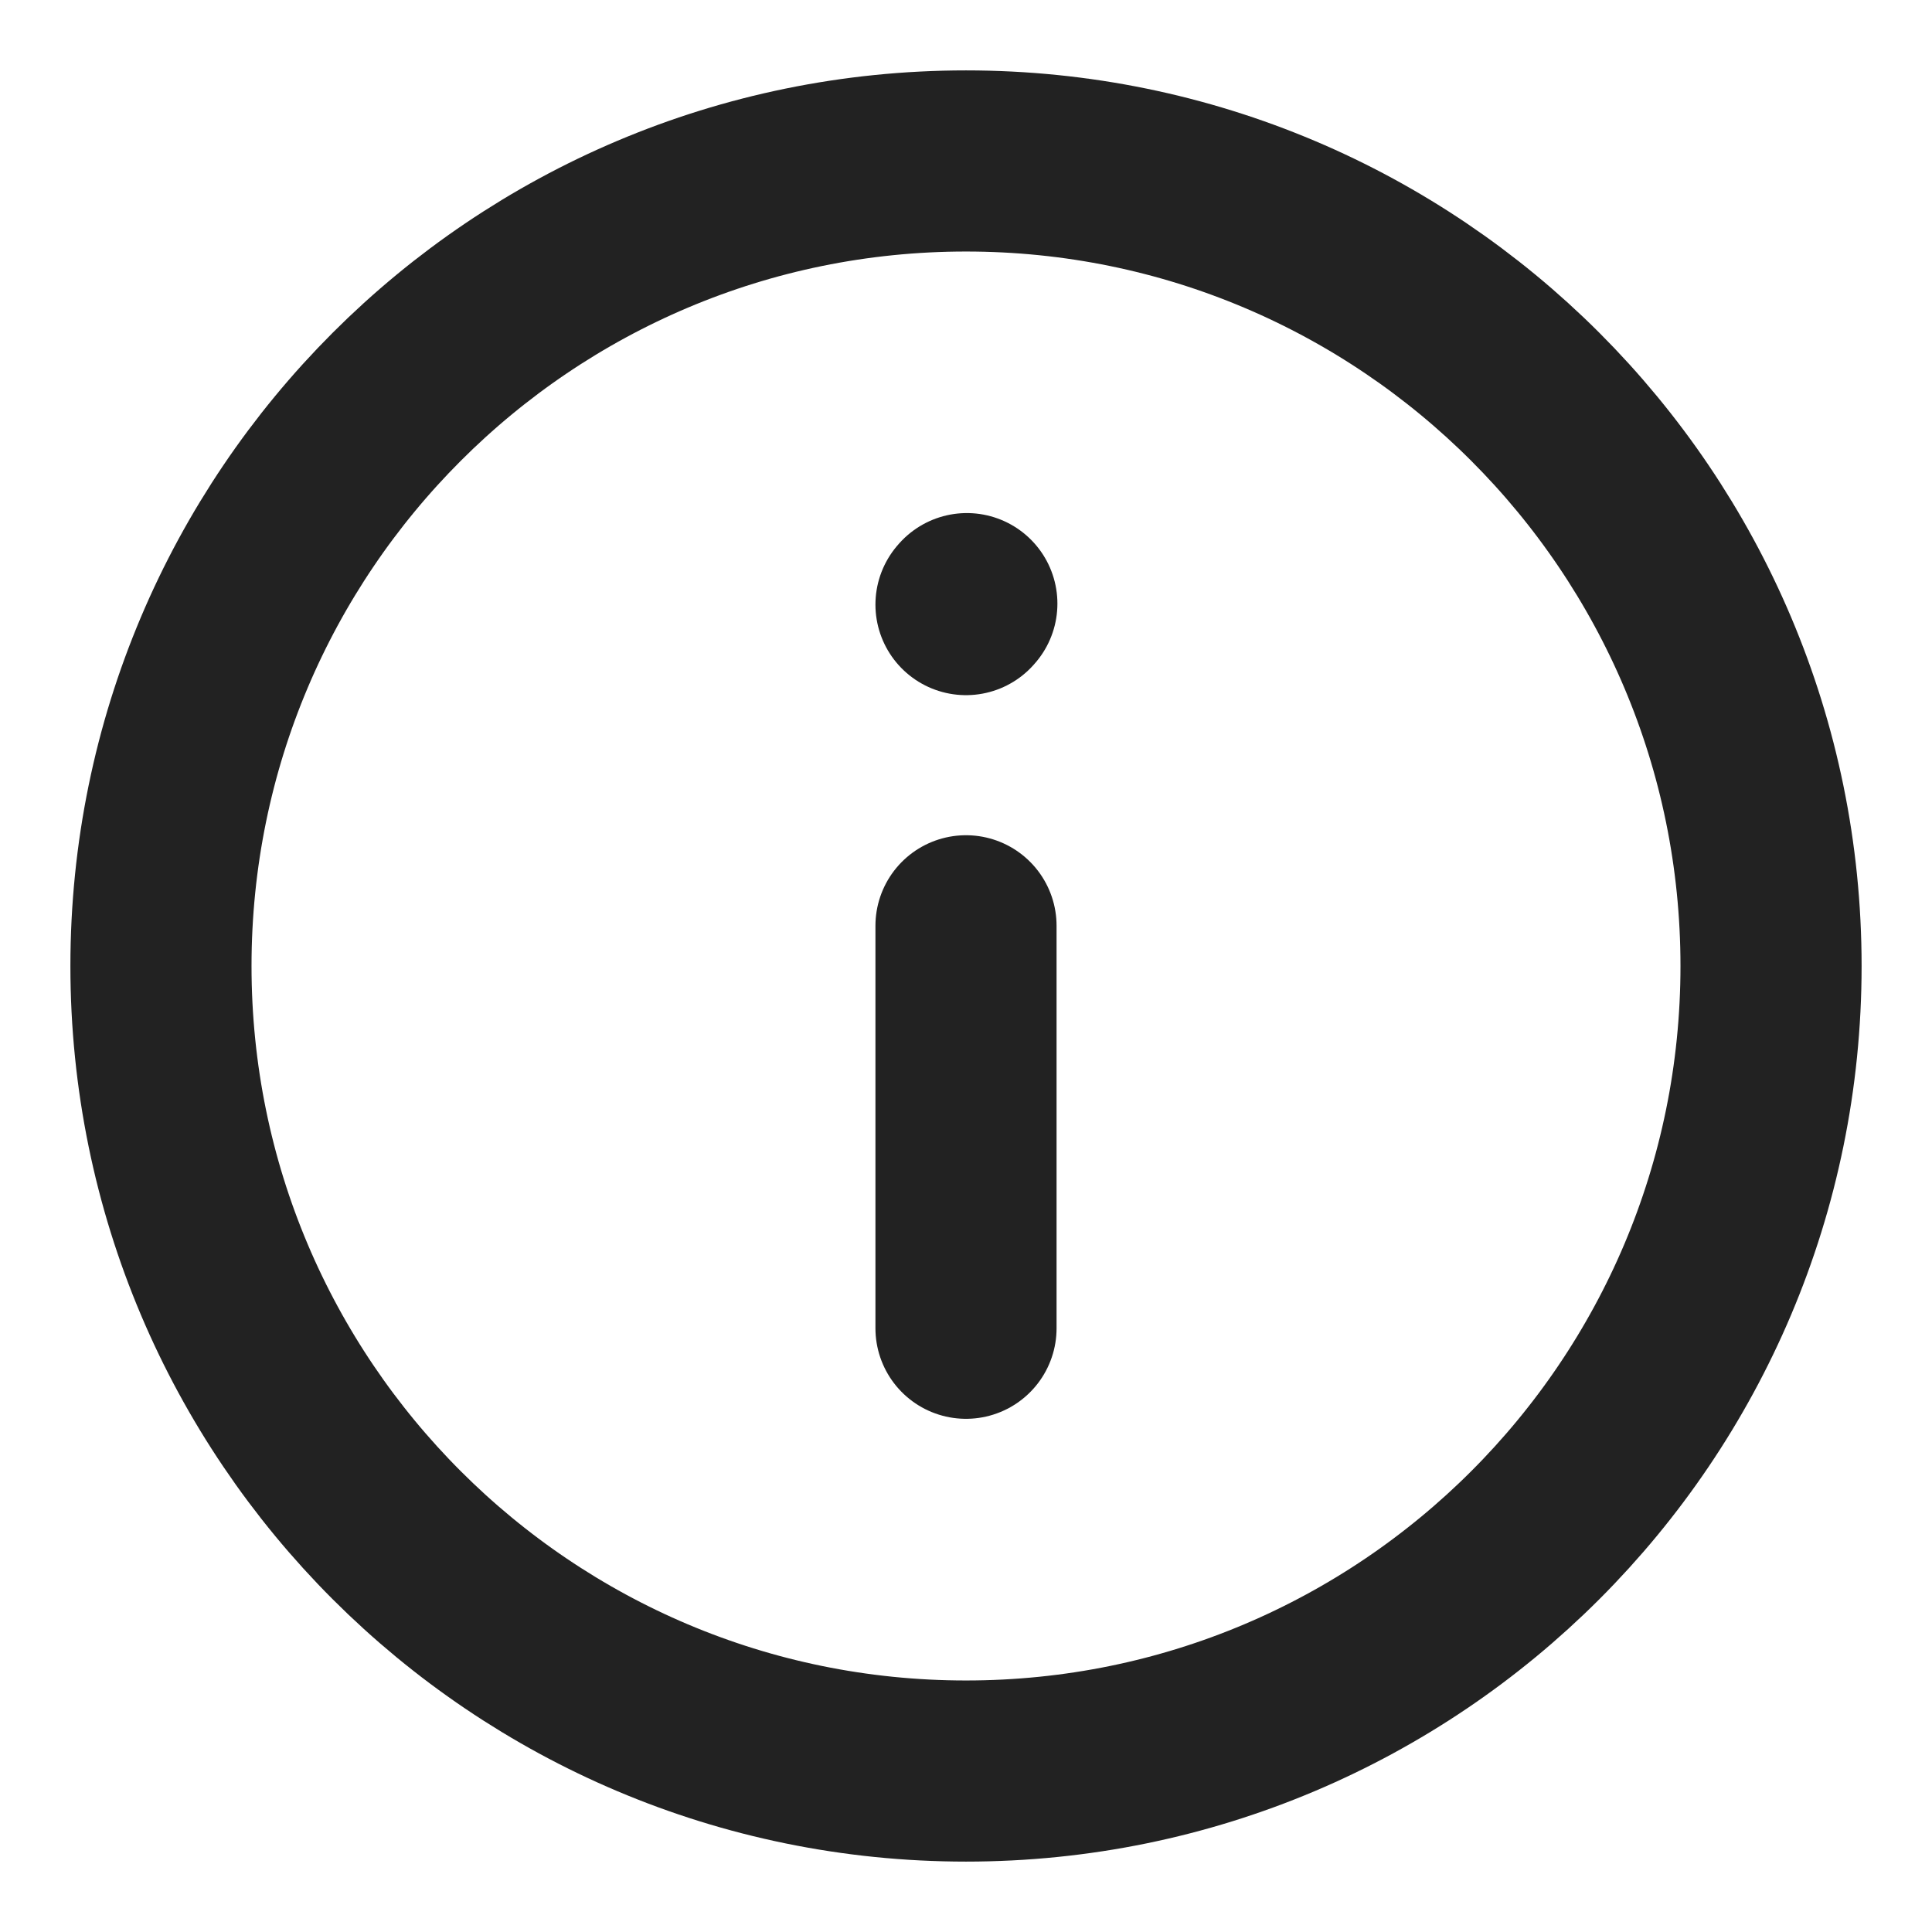 <svg width="16" height="16" viewBox="0 0 16 16" fill="none" xmlns="http://www.w3.org/2000/svg">
<g clip-path="url(#clip0_18_70)">
<path d="M8 7.667V11" stroke="#222222" stroke-width="1.5" stroke-linecap="round" stroke-linejoin="round"/>
<path d="M8 5.007L8.007 4.999" stroke="#222222" stroke-width="1.5" stroke-linecap="round" stroke-linejoin="round"/>
<path d="M8 14.667C11.682 14.667 14.667 11.682 14.667 8C14.667 4.318 11.682 1.333 8 1.333C4.318 1.333 1.333 4.318 1.333 8C1.333 11.682 4.318 14.667 8 14.667Z" stroke="#222222" stroke-width="1.5" stroke-linecap="round" stroke-linejoin="round"/>
</g>
<defs>
<clipPath id="clip0_18_70">
<rect width="16" height="16" fill="white"/>
</clipPath>
</defs>
</svg>
